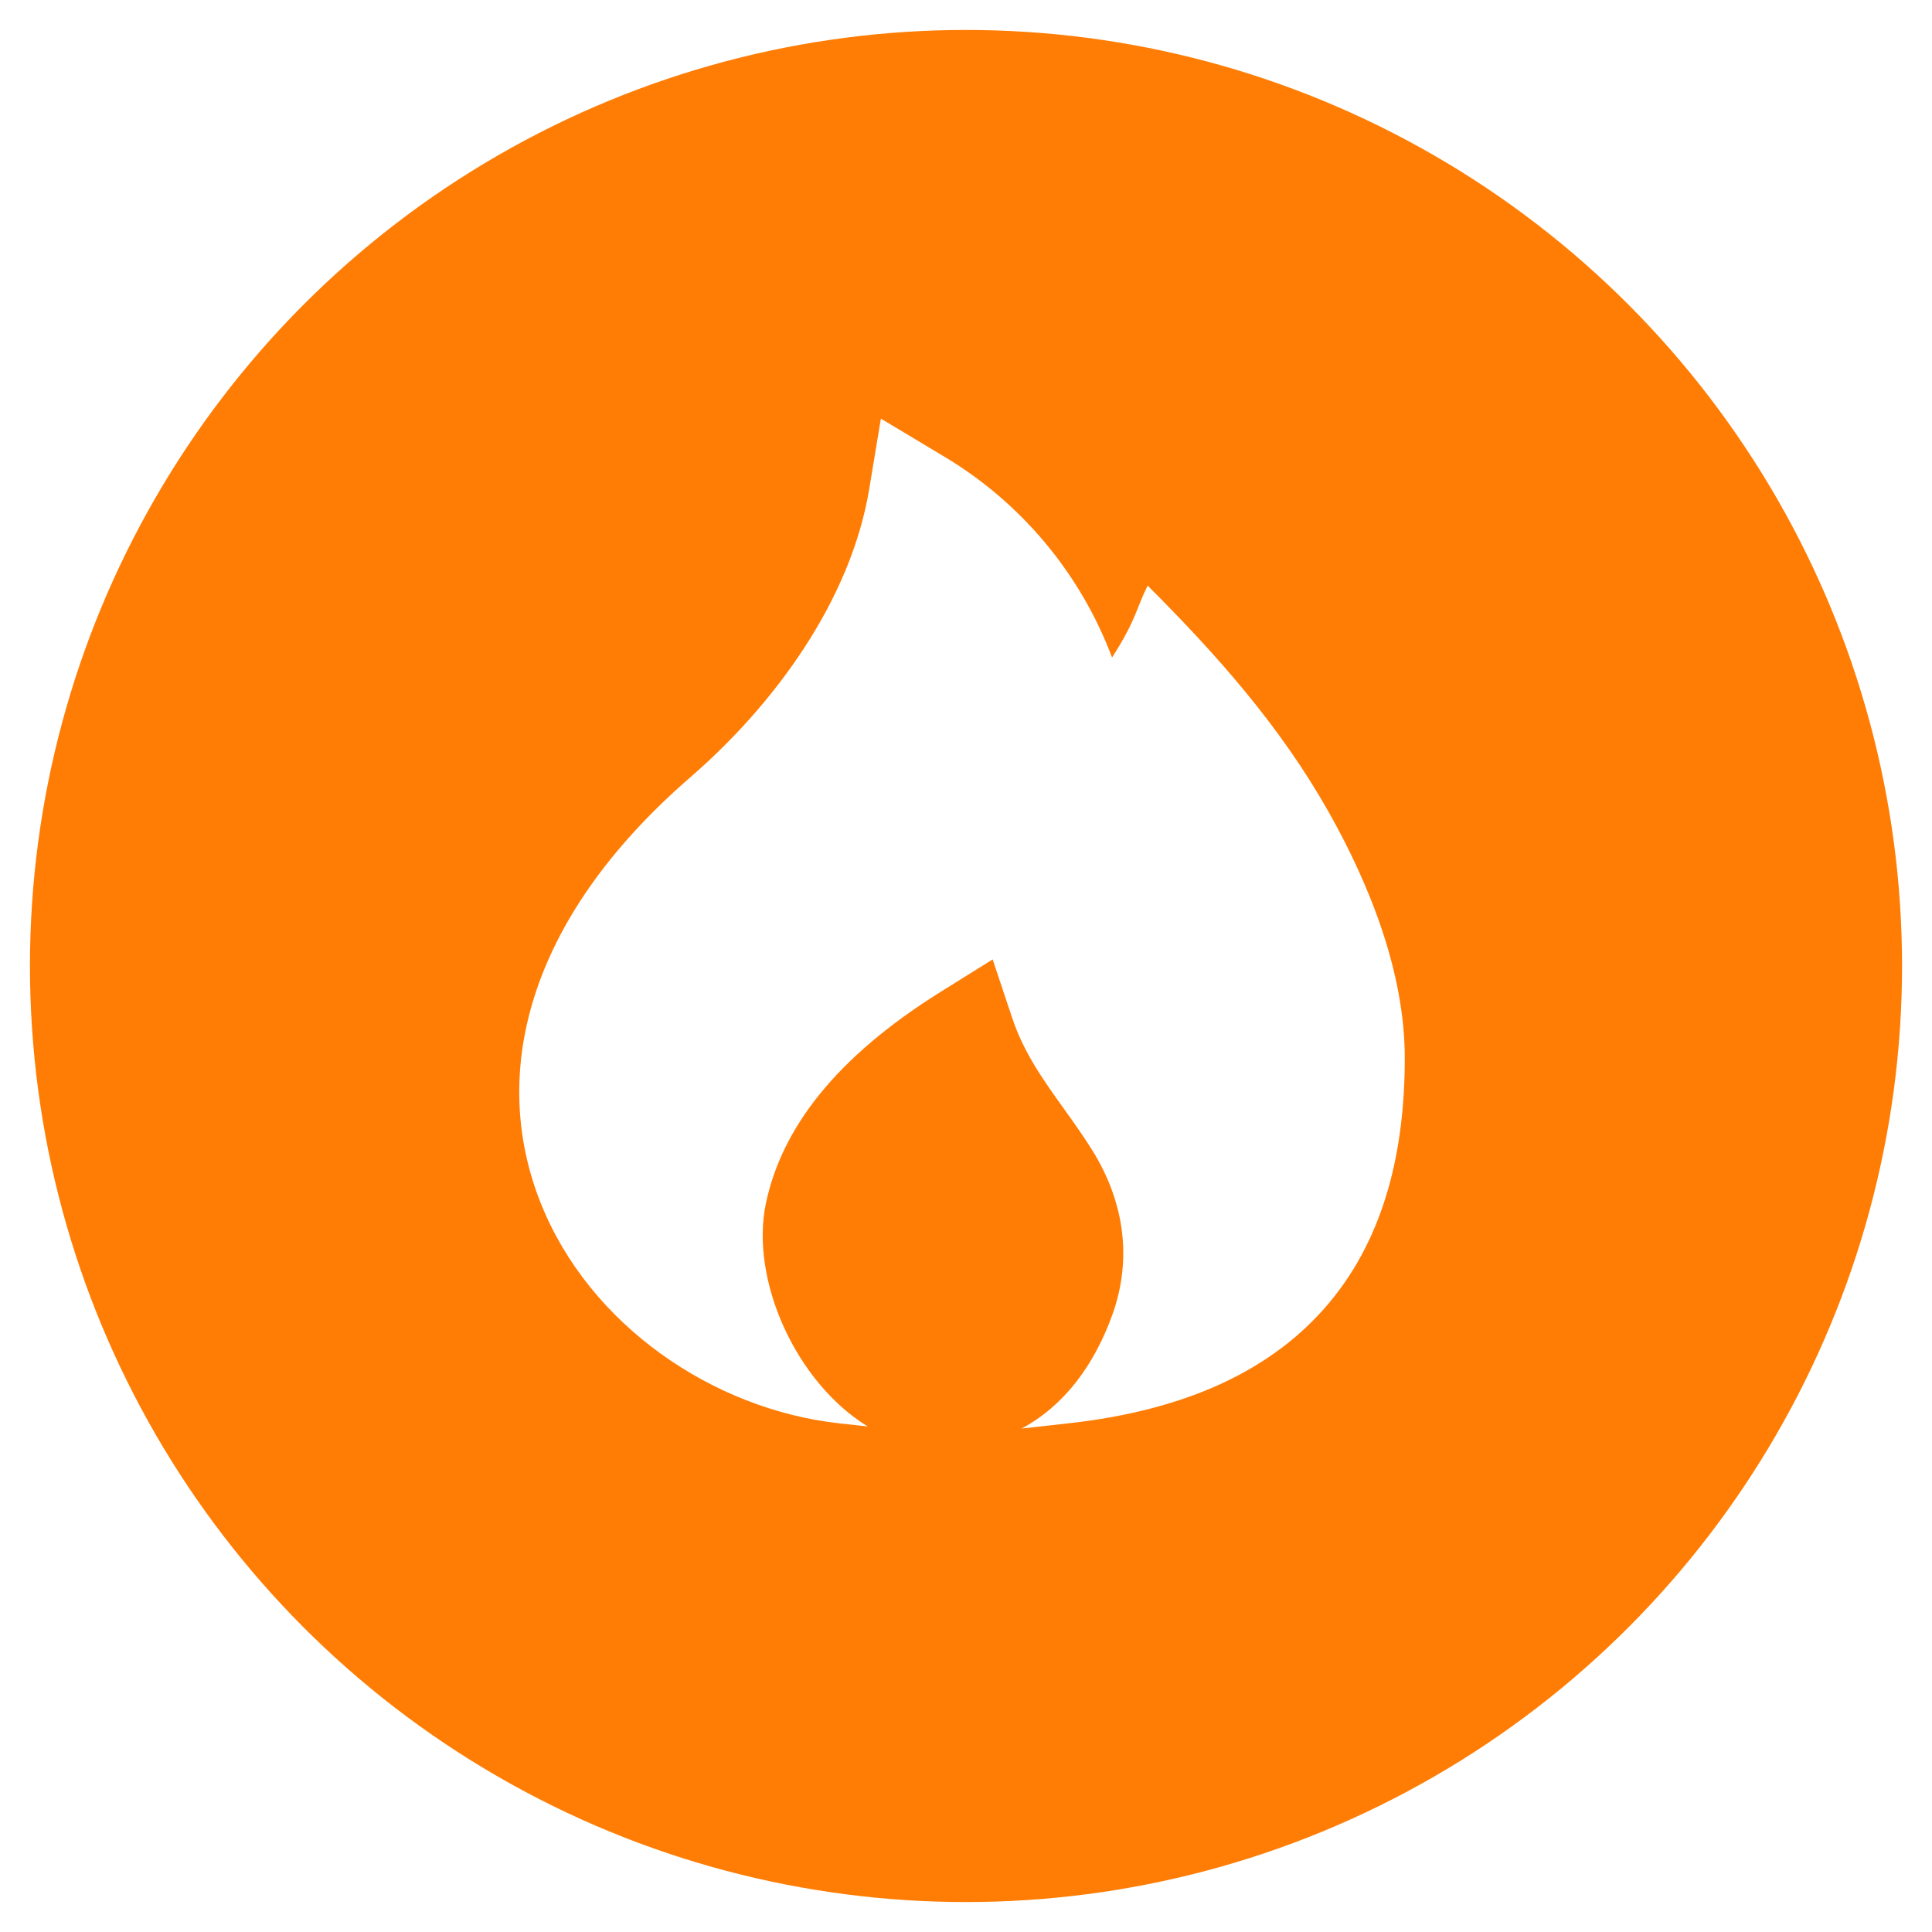 <svg width="258" height="258" viewBox="0 0 258 258" fill="none" xmlns="http://www.w3.org/2000/svg">
<g filter="url(#filter0_d_347_24)">
<circle cx="129" cy="125" r="125" fill="#FF7D05"/>
</g>
<path d="M125.836 60.821L117.633 55.905L116.07 65.339C113.583 80.235 103.408 94.076 92.183 103.802C70.211 122.852 65.4 143.555 72.203 160.645C78.713 176.999 95.237 188.197 112.008 190.065L115.888 190.495C106.292 184.629 100.133 170.925 102.281 160.684C104.404 150.619 111.643 141.192 125.549 132.494L132.561 128.119L135.178 135.964C136.721 140.599 139.391 144.323 142.105 148.106C143.408 149.929 144.729 151.771 145.94 153.731C150.126 160.534 151.233 168.099 148.531 175.606C146.07 182.429 142.008 187.793 136.422 190.768L142.737 190.065C158.479 188.314 170.035 182.93 177.542 173.926C184.983 165 187.594 153.509 187.594 141.276C187.594 129.883 182.913 118.138 177.392 108.366C170.921 96.921 162.477 87.416 153.258 78.203C151.663 81.393 151.786 82.683 148.505 87.806C144.246 76.49 136.248 66.969 125.836 60.821Z" fill="white"/>
<defs>
<filter id="filter0_d_347_24" x="0" y="0" width="258" height="258" filterUnits="userSpaceOnUse" color-interpolation-filters="sRGB">
<feFlood flood-opacity="0" result="BackgroundImageFix"/>
<feColorMatrix in="SourceAlpha" type="matrix" values="0 0 0 0 0 0 0 0 0 0 0 0 0 0 0 0 0 0 127 0" result="hardAlpha"/>
<feOffset dy="4"/>
<feGaussianBlur stdDeviation="2"/>
<feComposite in2="hardAlpha" operator="out"/>
<feColorMatrix type="matrix" values="0 0 0 0 0 0 0 0 0 0 0 0 0 0 0 0 0 0 0.5 0"/>
<feBlend mode="normal" in2="BackgroundImageFix" result="effect1_dropShadow_347_24"/>
<feBlend mode="normal" in="SourceGraphic" in2="effect1_dropShadow_347_24" result="shape"/>
</filter>
</defs>
</svg>
